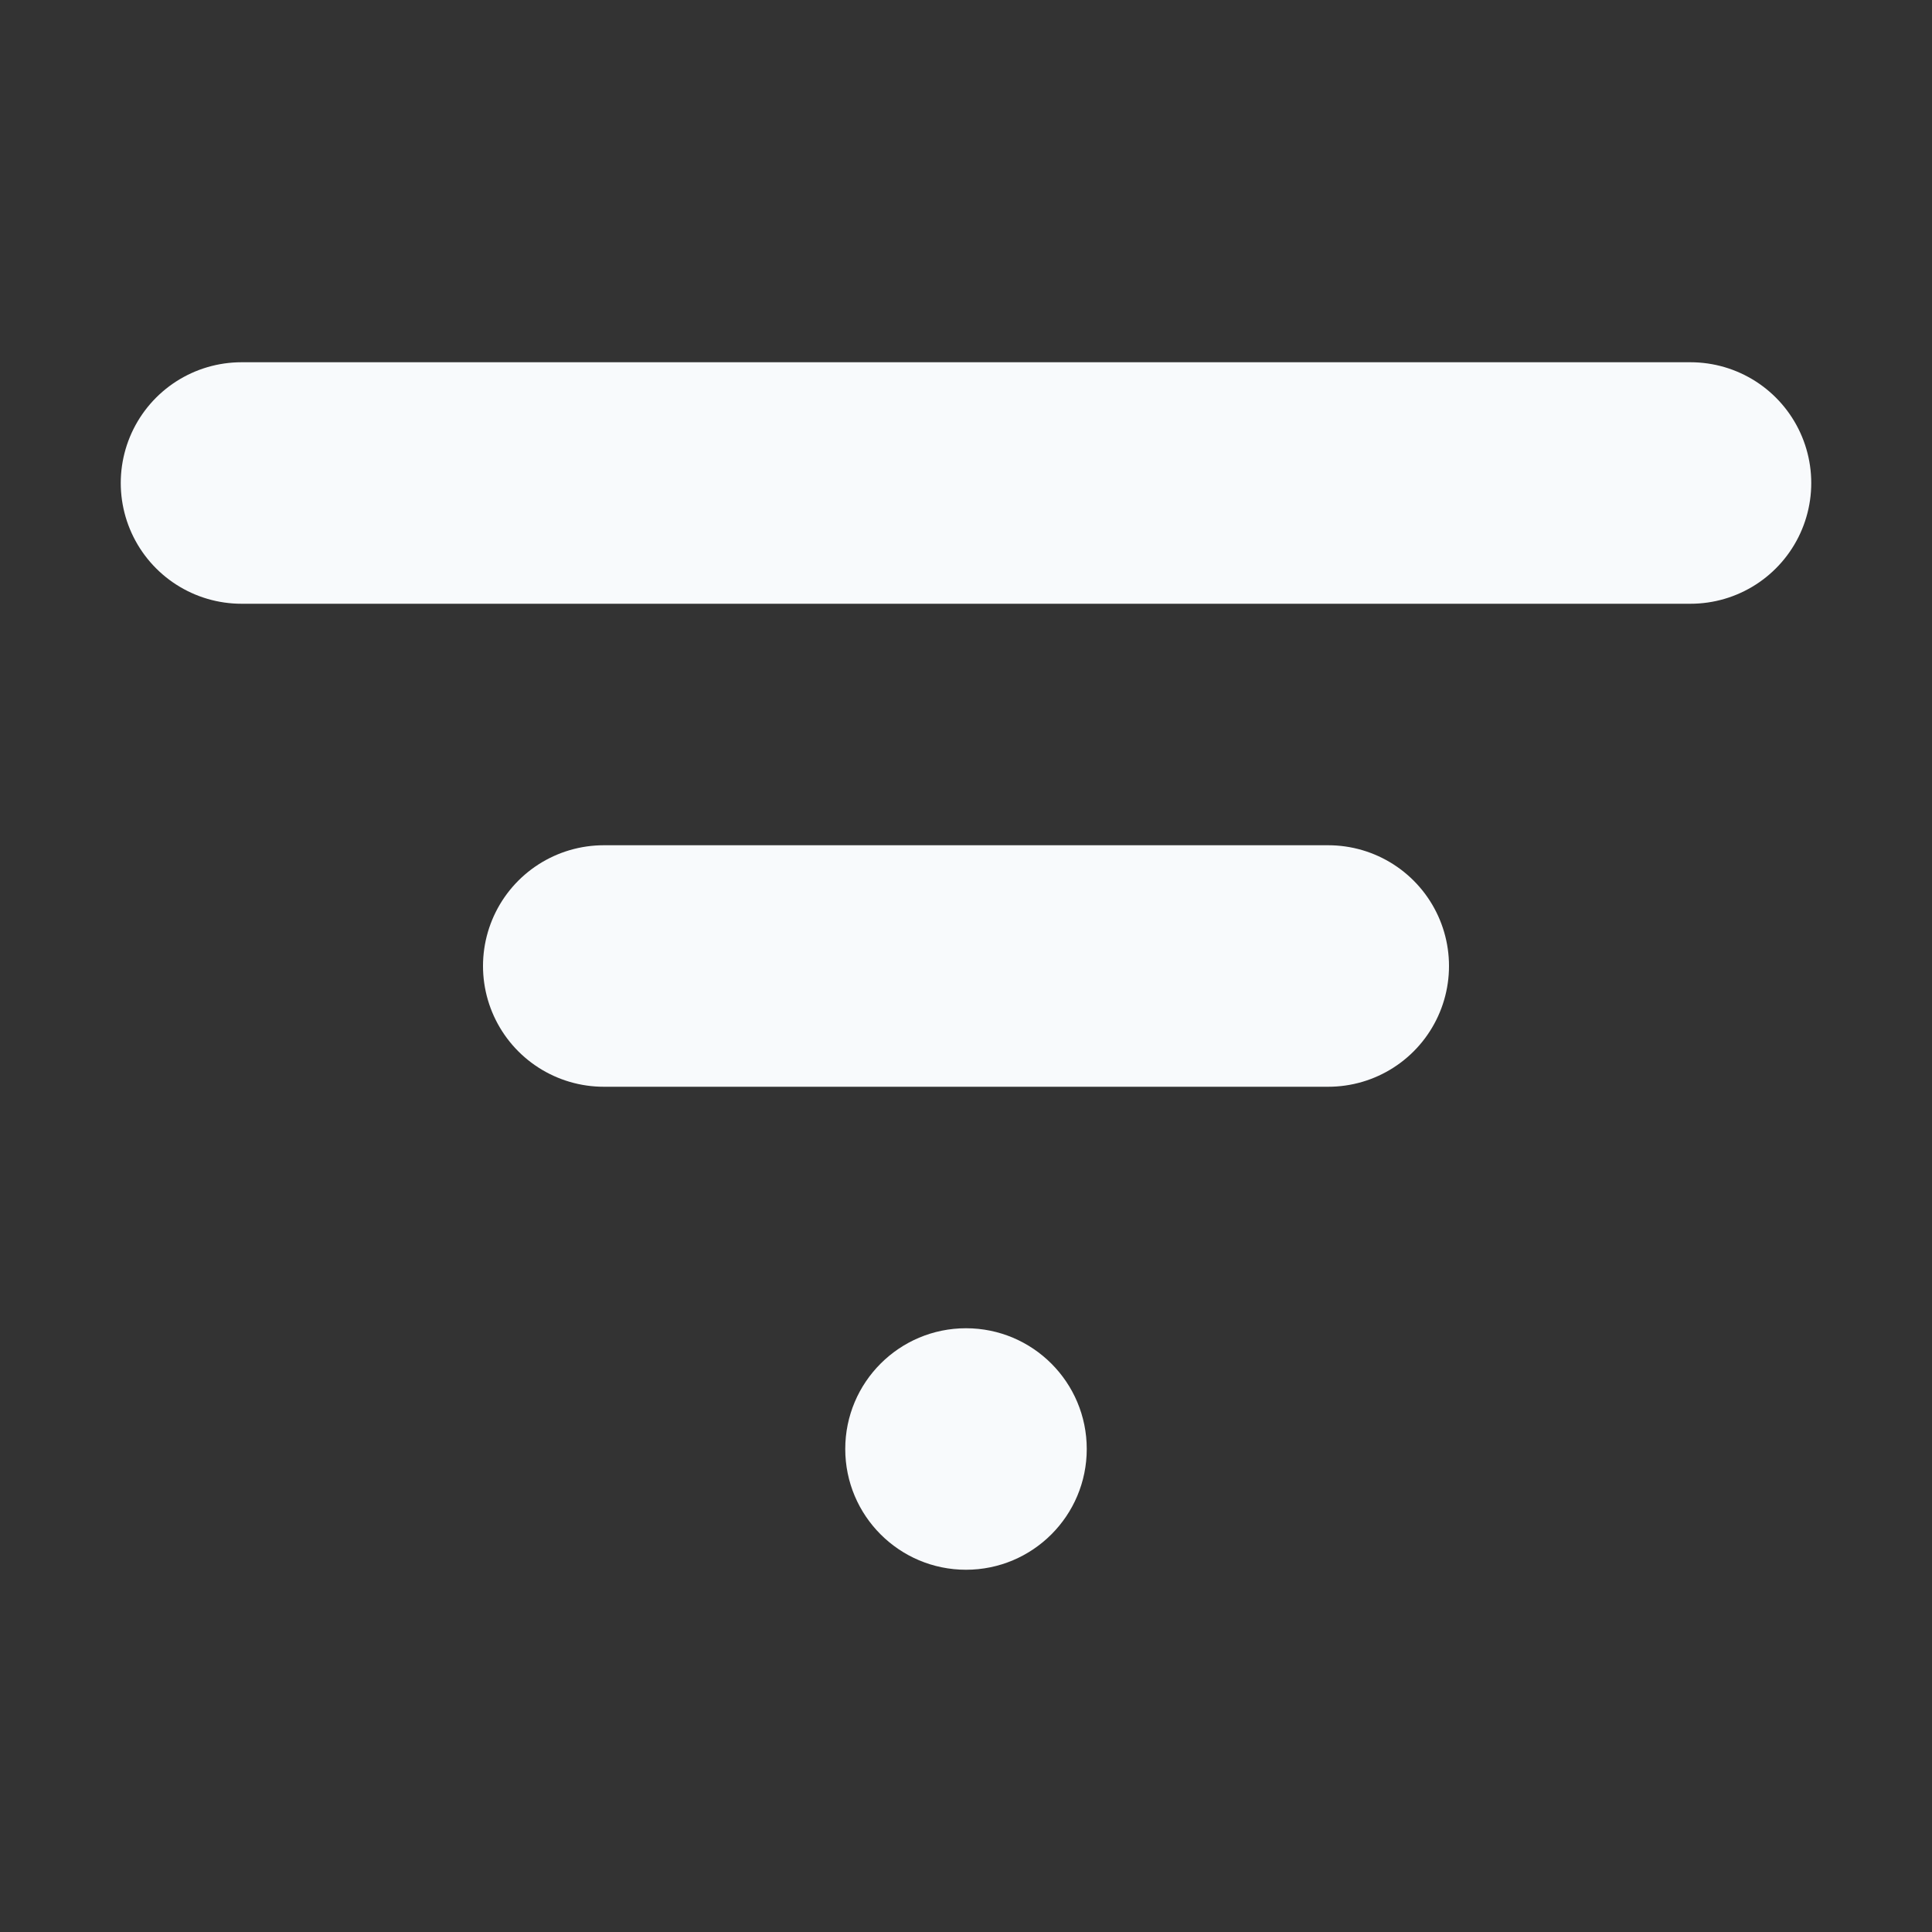 <svg width="16" height="16" viewBox="0 0 16 16" fill="none" xmlns="http://www.w3.org/2000/svg">
<rect x="0" y="0" width="16" height="16" fill="#333333" stroke="none"/>
<g id="icon/filter2">
<path id="Vector" d="M11 8H5" stroke="#F8FAFC" stroke-width="2" stroke-linecap="round" stroke-linejoin="round"/>
<path id="Vector_2" d="M14 4H2" stroke="#F8FAFC" stroke-width="2" stroke-linecap="round" stroke-linejoin="round"/>
<circle id="Ellipse 1" cx="8" cy="12" r="1" fill="#F8FAFC"/>
</g>
</svg>
